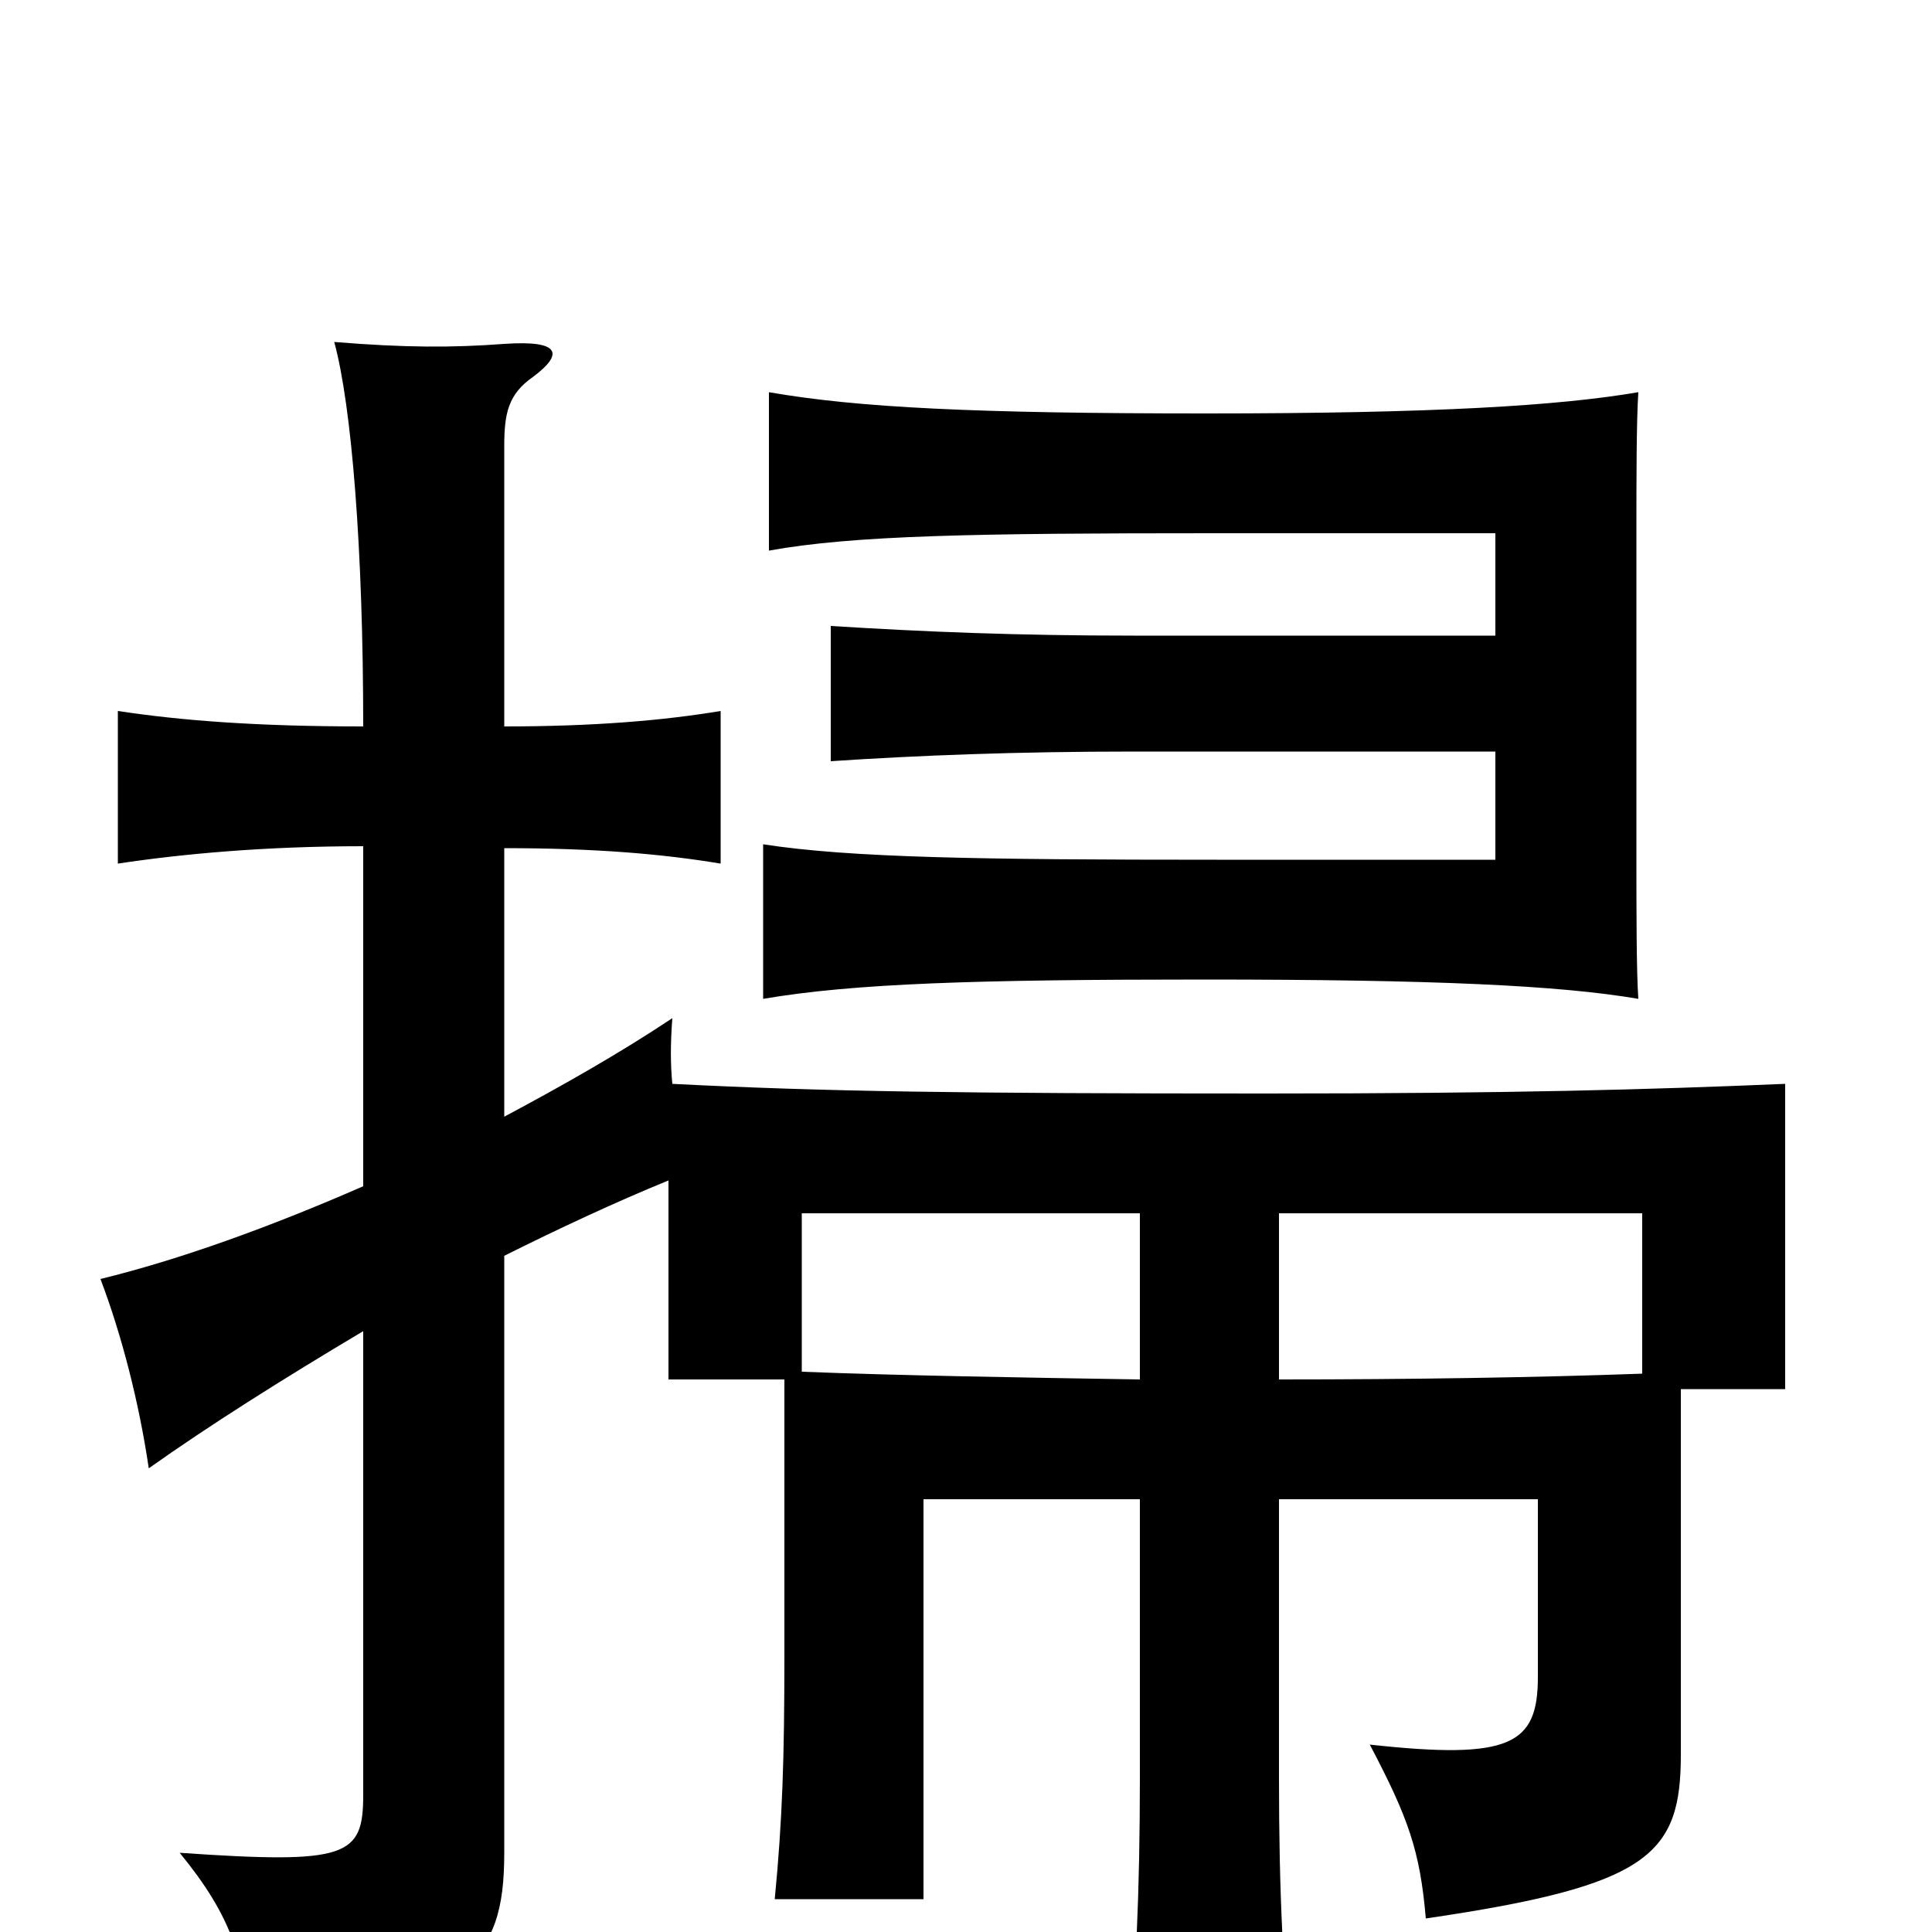 <svg xmlns="http://www.w3.org/2000/svg" viewBox="0 -1000 1000 1000">
	<path fill="#000000" d="M590 -372V-286C528 -287 466 -288 415 -290V-372ZM850 -289C795 -287 730 -286 662 -286V-372H850ZM774 -671H587C526 -671 478 -673 430 -676V-606C475 -609 526 -611 587 -611H774V-555H630C508 -555 440 -556 395 -563V-483C442 -491 505 -493 623 -493C742 -493 807 -490 848 -483C847 -497 847 -529 847 -558V-723C847 -752 847 -782 848 -797C807 -790 743 -786 624 -786C505 -786 444 -789 398 -797V-715C442 -723 506 -724 628 -724H774ZM261 -350C289 -364 319 -378 346 -389V-286H406V-142C406 -91 405 -58 401 -17H478V-224H590V-80C590 -21 588 23 583 81H670C664 24 662 -21 662 -80V-224H796V-132C796 -97 782 -89 709 -97C729 -59 735 -42 738 -7C854 -24 870 -40 870 -92V-281H924V-439C853 -436 782 -434 655 -434C498 -434 426 -435 348 -439C347 -449 347 -460 348 -473C321 -455 291 -438 261 -422V-561C308 -561 343 -558 373 -553V-632C343 -627 307 -624 261 -624V-769C261 -786 263 -796 276 -805C292 -817 290 -824 261 -822C234 -820 210 -820 173 -823C182 -790 188 -716 188 -624C133 -624 94 -627 61 -632V-553C94 -558 137 -562 188 -562V-386C140 -365 93 -348 52 -338C63 -309 72 -274 77 -240C108 -262 146 -286 188 -311V-71C188 -39 180 -35 93 -41C120 -8 127 14 131 59C242 33 261 16 261 -41Z"/>
</svg>